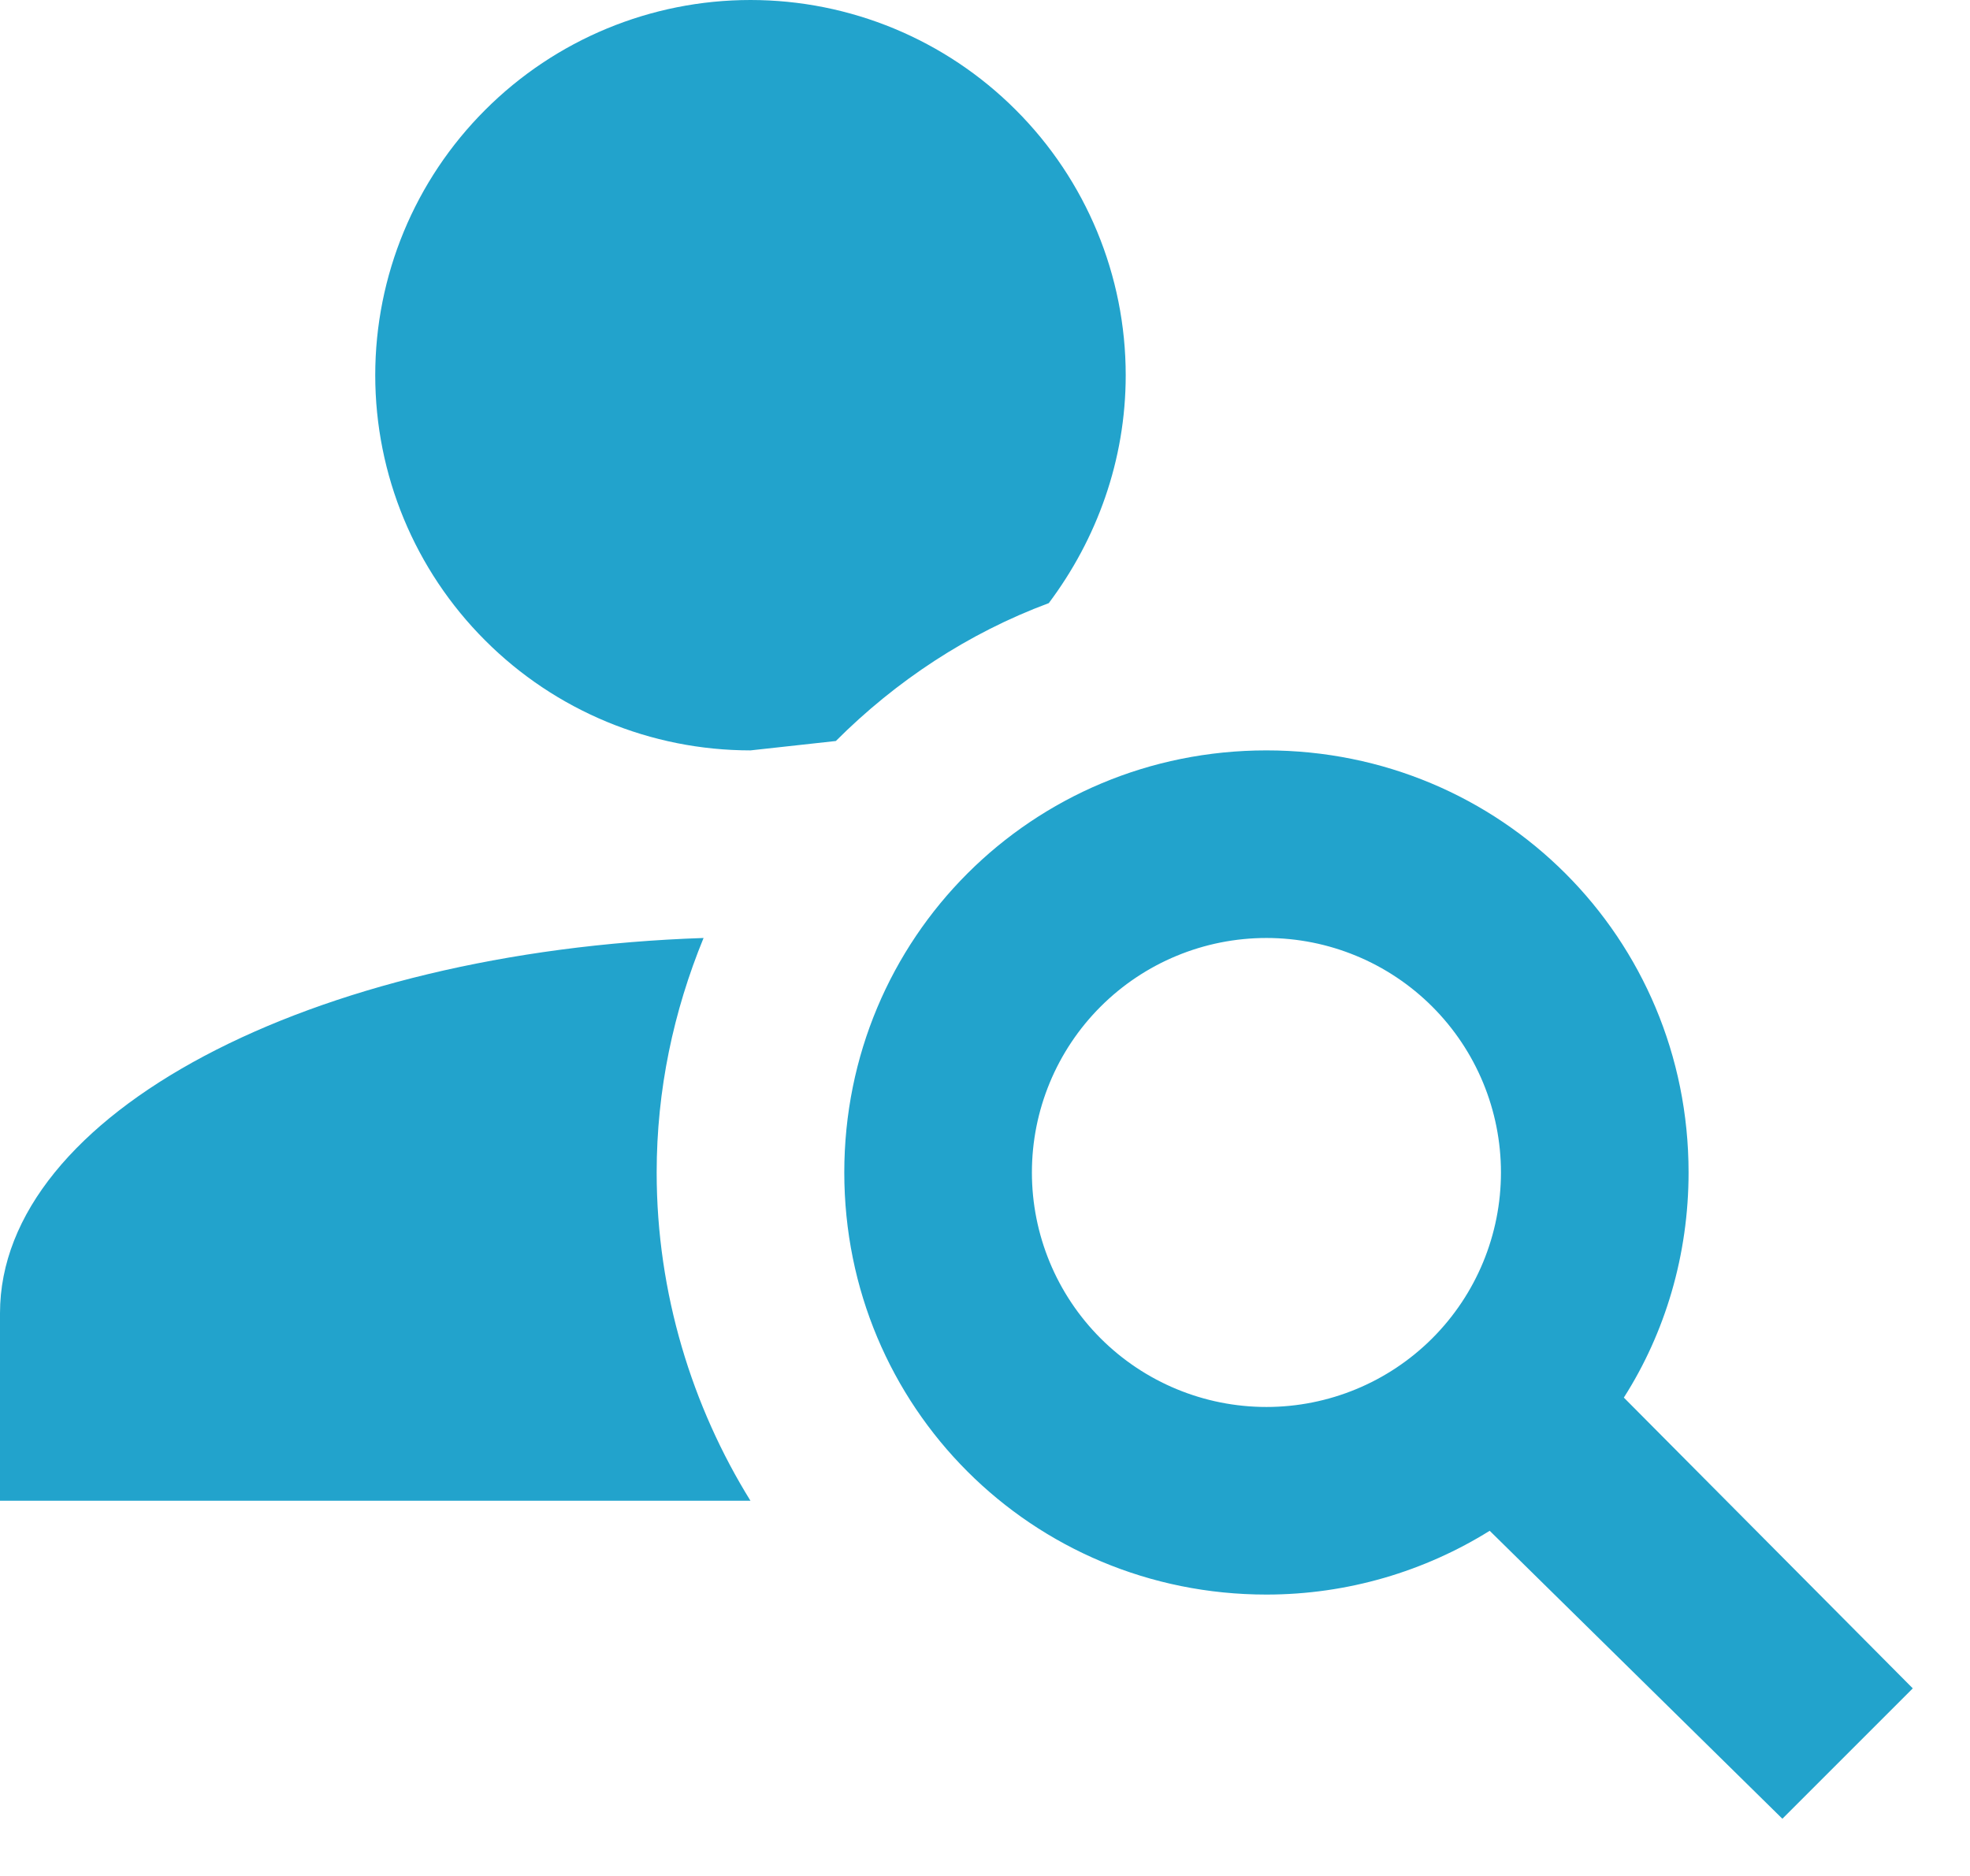 <svg width="21" height="20" viewBox="0 0 21 20" fill="none" xmlns="http://www.w3.org/2000/svg">
<path d="M13.5 8C16 8 18 10 18 12.5C18 13.38 17.75 14.21 17.31 14.9L20.39 18L19 19.39L15.88 16.32C15.19 16.75 14.37 17 13.5 17C11 17 9 15 9 12.5C9 10 11 8 13.5 8ZM13.5 10C12.837 10 12.201 10.263 11.732 10.732C11.263 11.201 11 11.837 11 12.5C11 13.163 11.263 13.799 11.732 14.268C12.201 14.737 12.837 15 13.5 15C14.163 15 14.799 14.737 15.268 14.268C15.737 13.799 16 13.163 16 12.5C16 11.837 15.737 11.201 15.268 10.732C14.799 10.263 14.163 10 13.5 10ZM8 0C9.061 0 10.078 0.421 10.828 1.172C11.579 1.922 12 2.939 12 4C12 4.91 11.69 5.75 11.18 6.43C10.32 6.75 9.55 7.26 8.91 7.9L8 8C6.939 8 5.922 7.579 5.172 6.828C4.421 6.078 4 5.061 4 4C4 2.939 4.421 1.922 5.172 1.172C5.922 0.421 6.939 0 8 0ZM0 16V14C0 11.88 3.31 10.14 7.5 10C7.18 10.78 7 11.62 7 12.5C7 13.79 7.38 15 8 16H0Z" fill="#22A3CC"/>
</svg>
